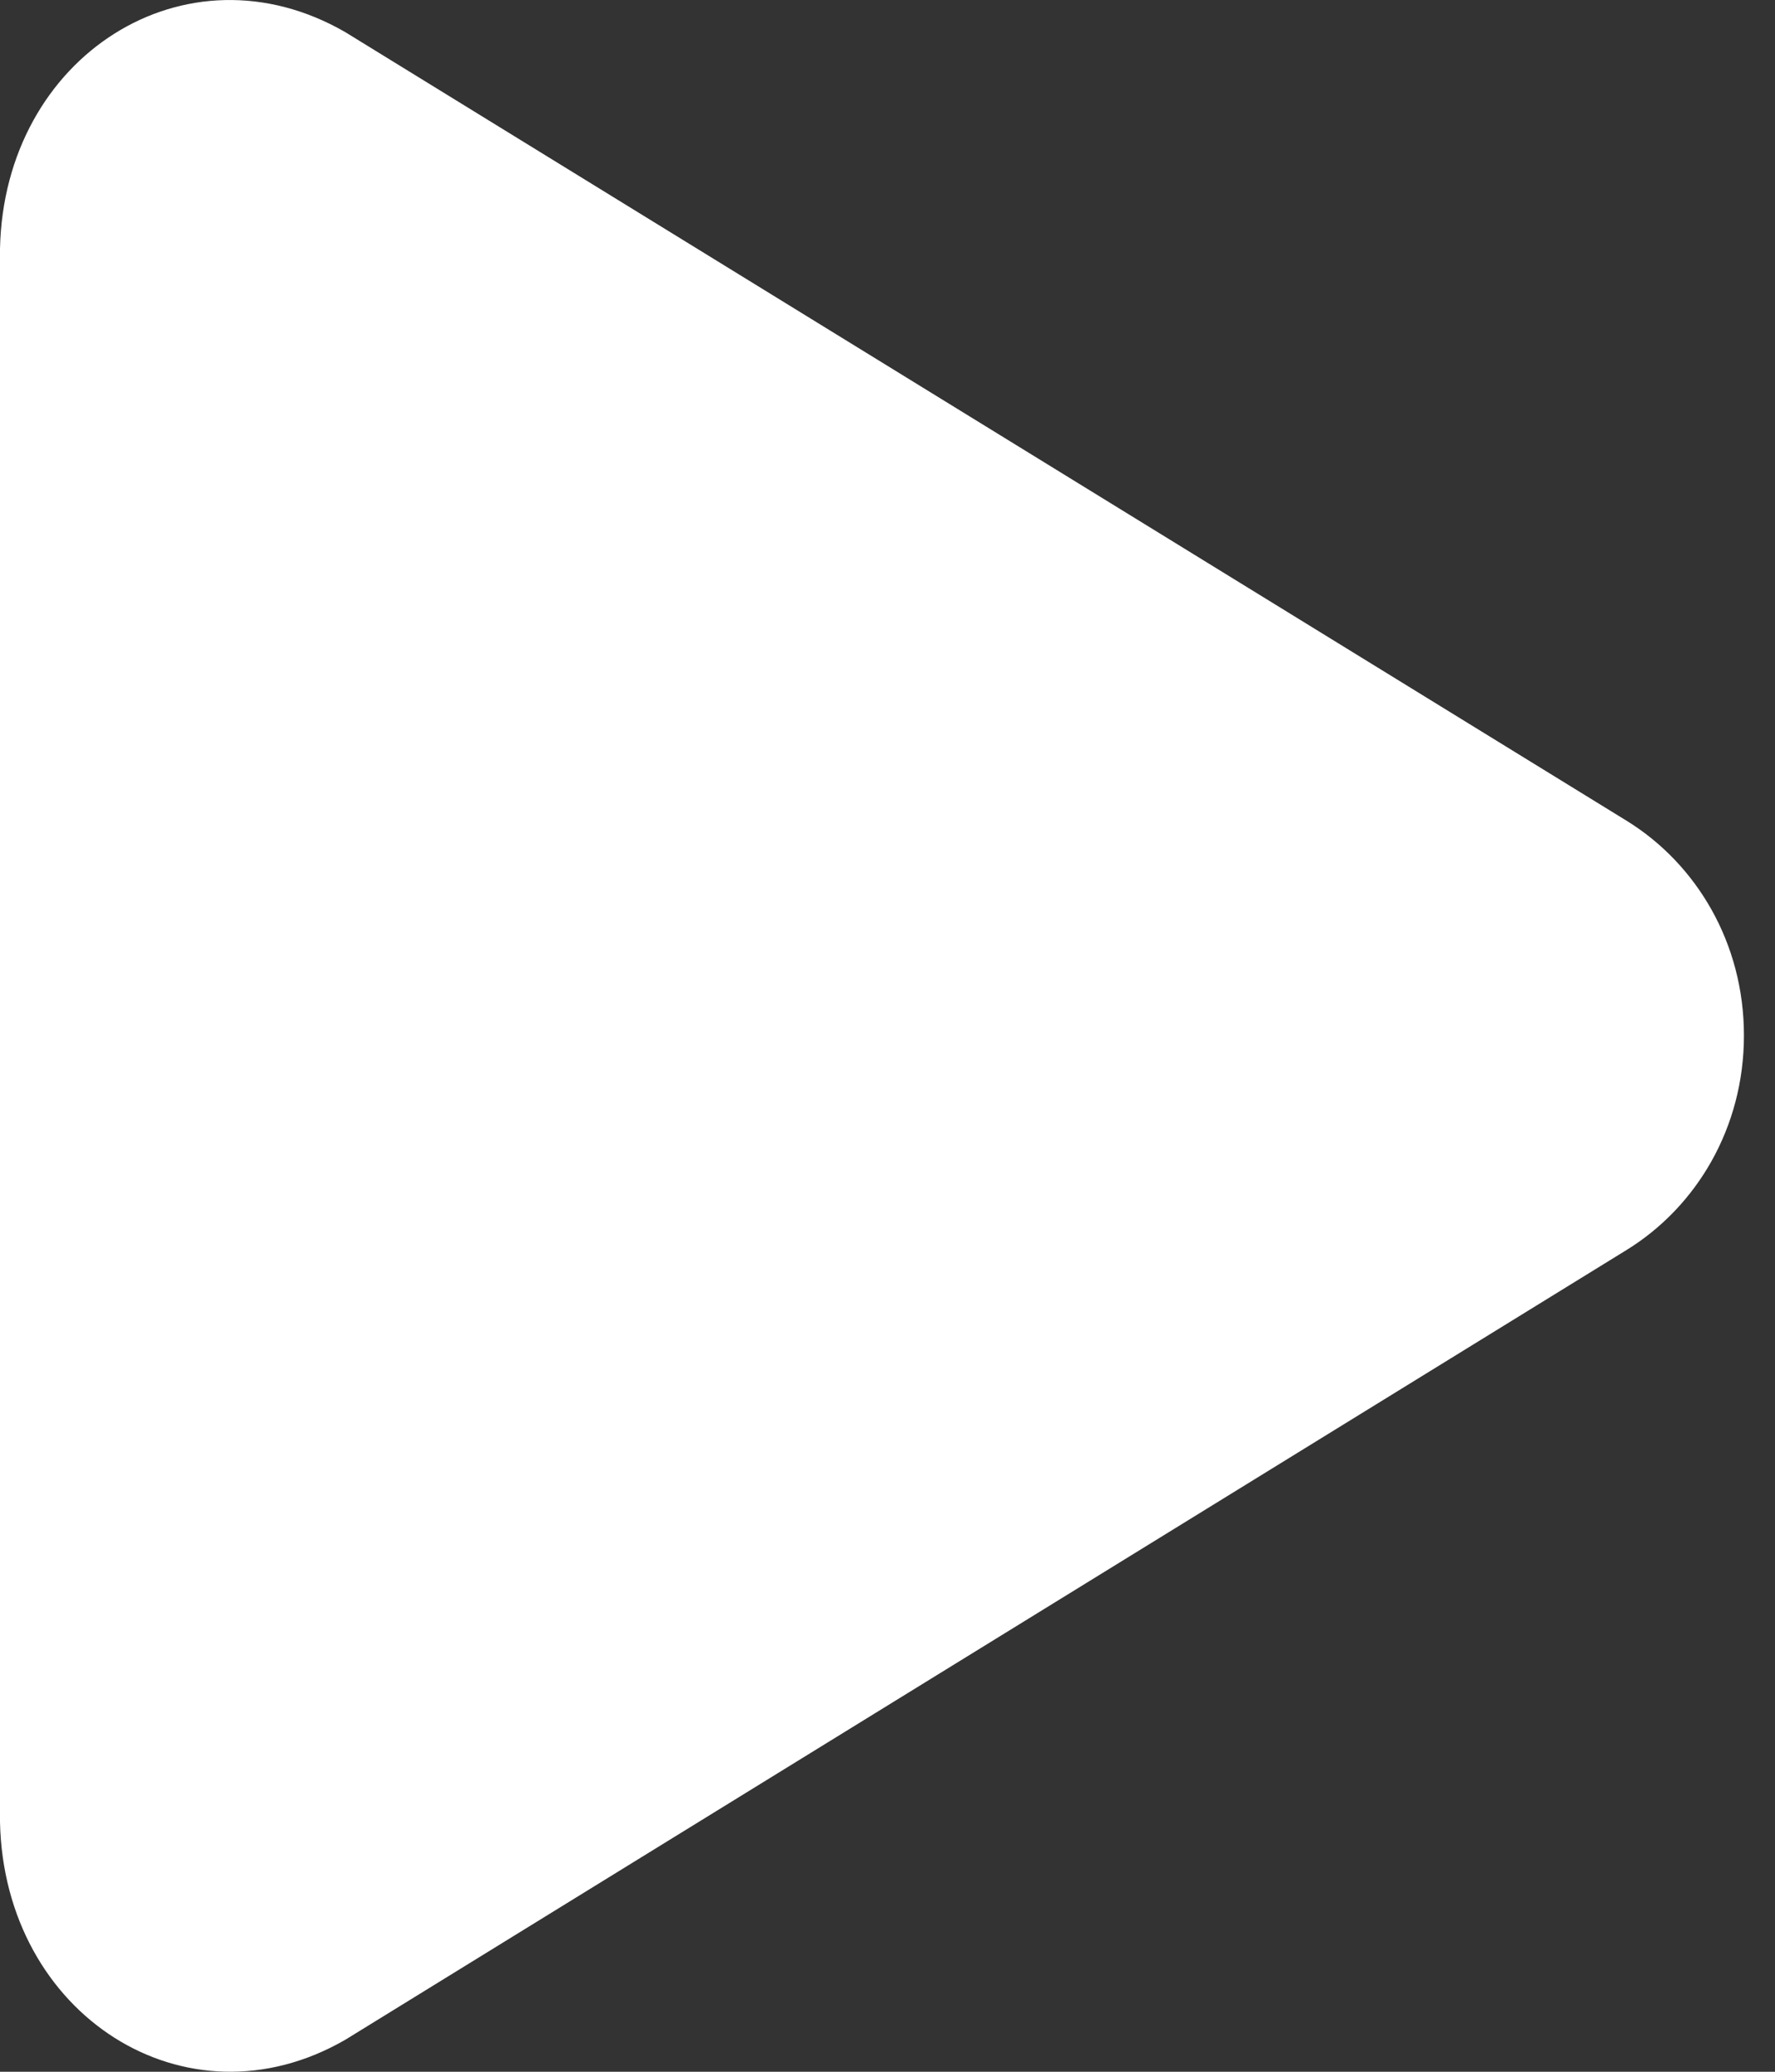 <svg width="12" height="14" viewBox="0 0 12 14" fill="none" xmlns="http://www.w3.org/2000/svg">
<rect x="0" y="0" width="12" height="14" fill="#333333" stroke="none"/>
<path d="M0 12.312C0.027 13.616 1.257 14.405 2.334 13.784L10.998 8.446C11.469 8.155 11.79 7.622 11.79 6.997C11.79 6.372 11.469 5.838 10.998 5.547L2.334 0.217C1.257 -0.404 0.027 0.378 0 1.681V12.312Z" fill="white"/>
</svg>
